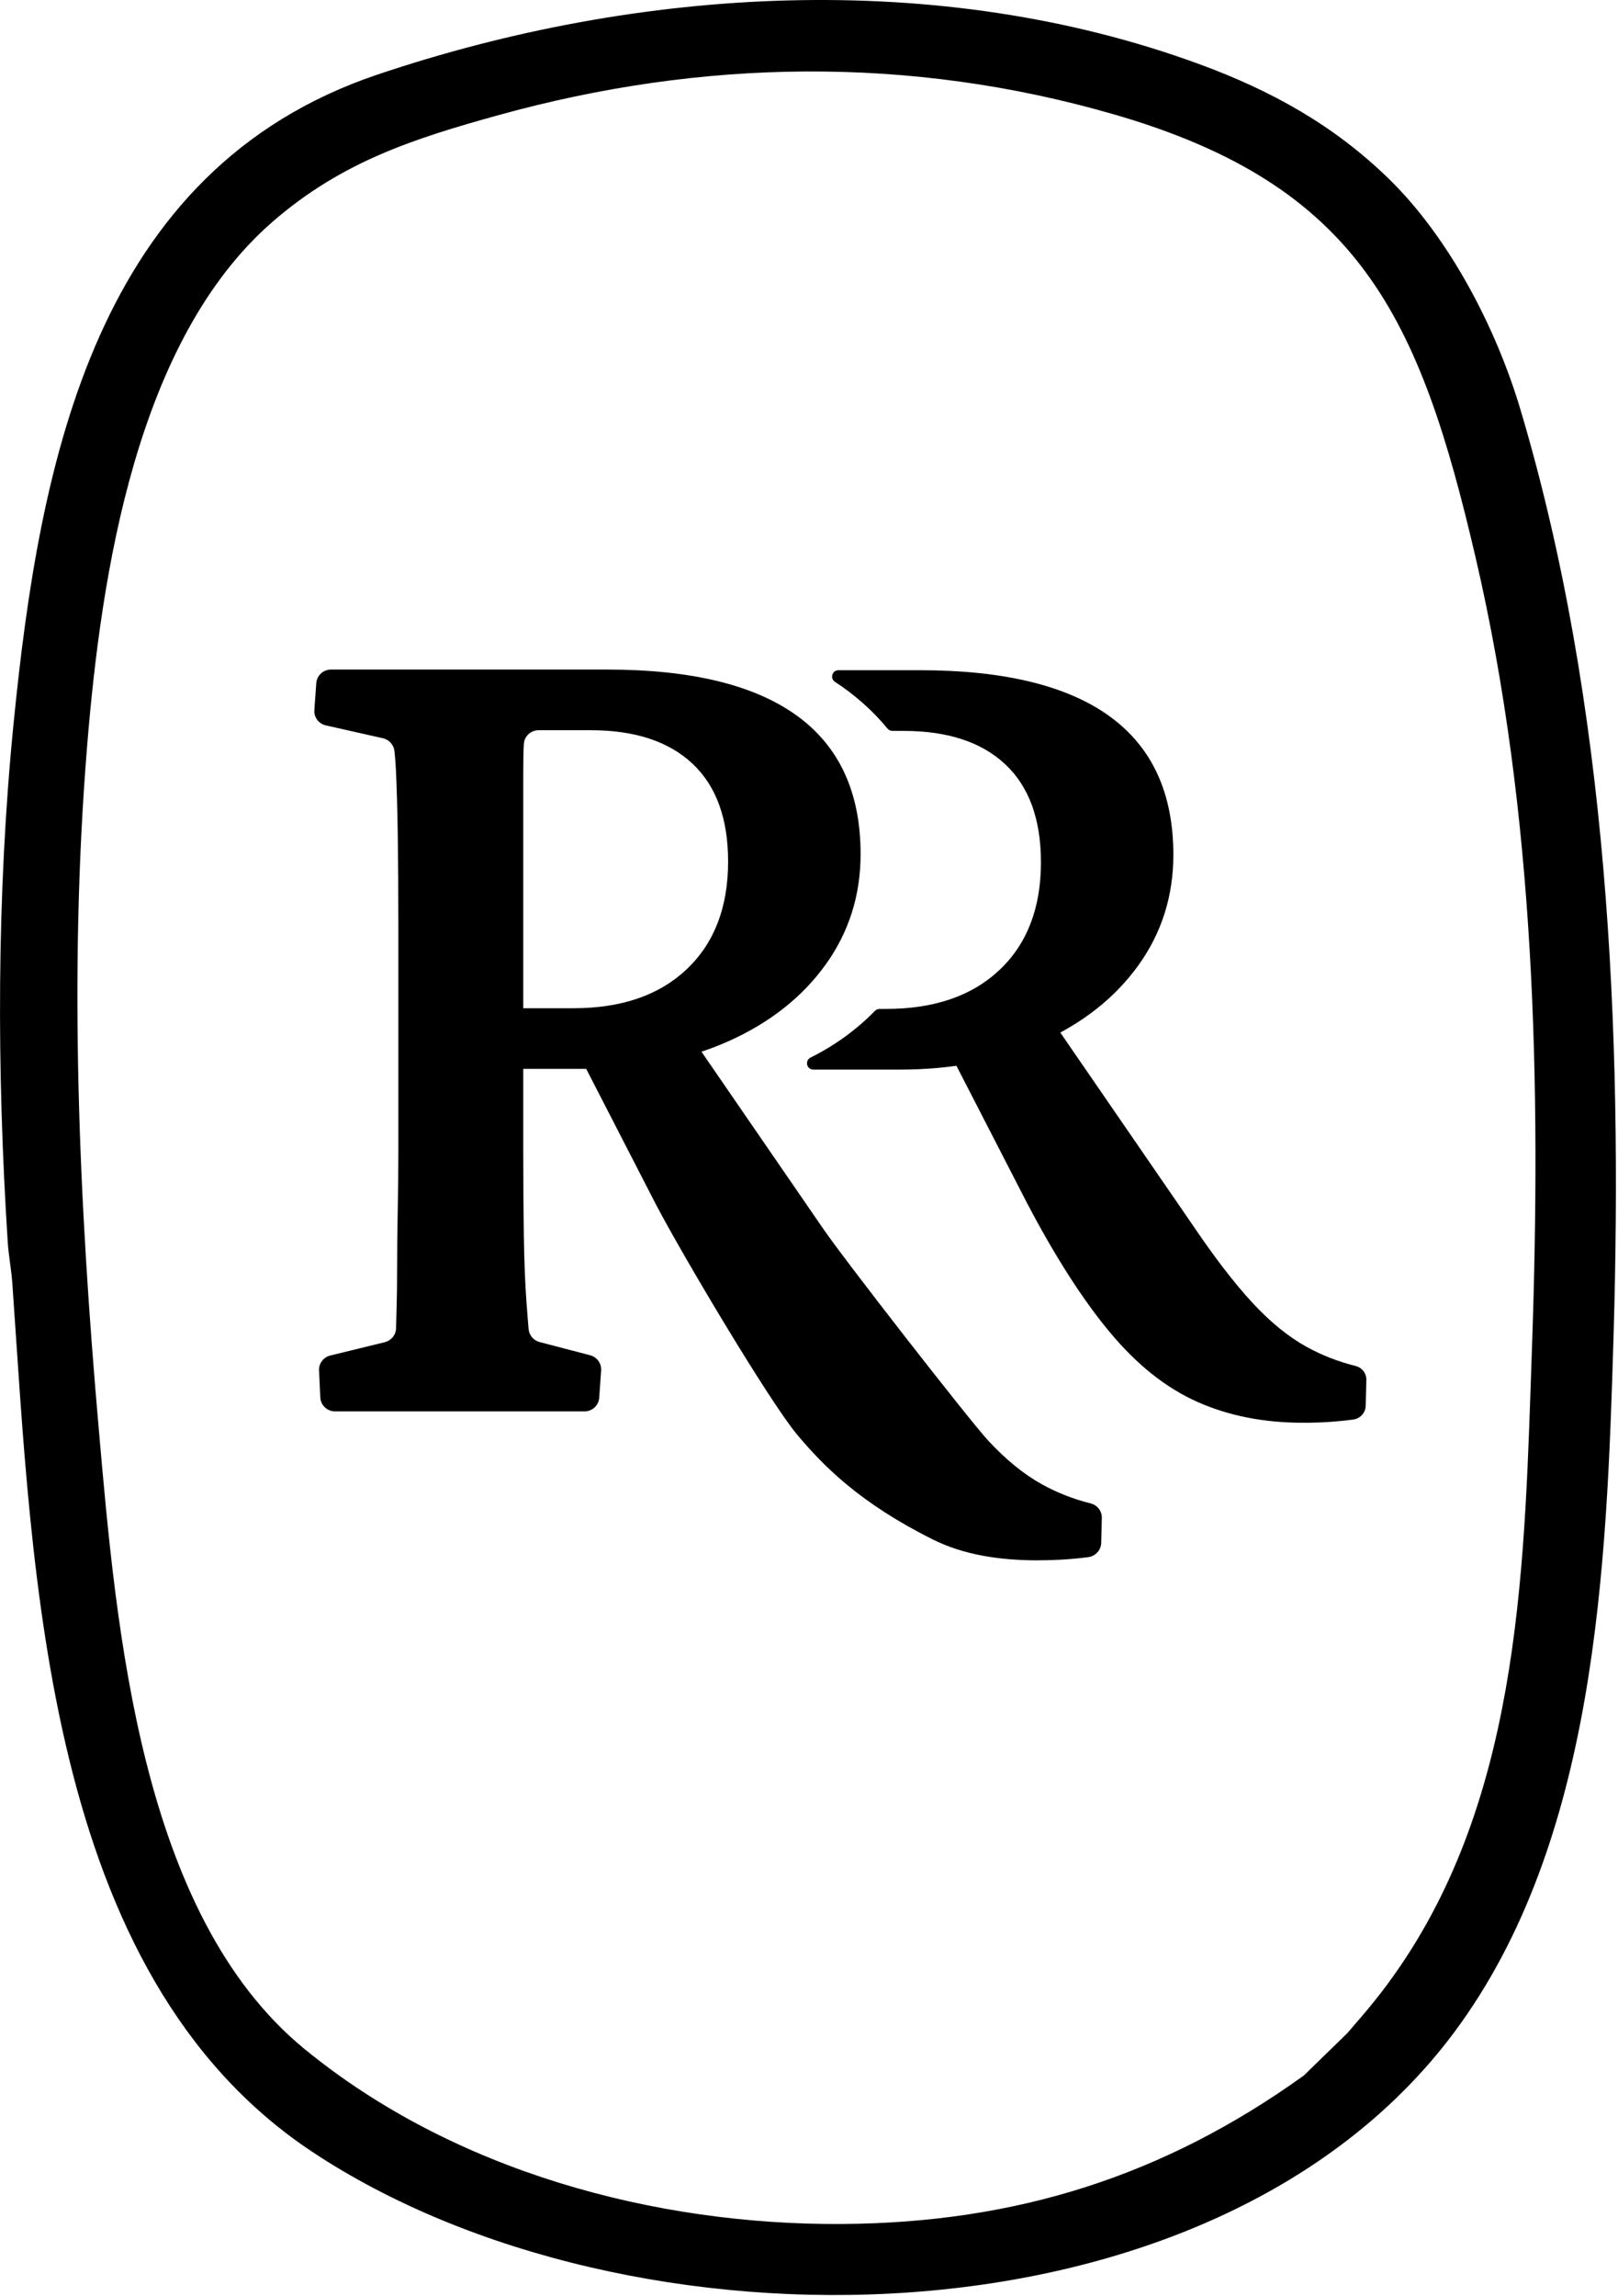 <svg width="609" height="864" viewBox="0 0 609 864" fill="none" xmlns="http://www.w3.org/2000/svg">
<g clip-path="url(#clip0_8214_261)">
<path d="M522.87 67.42C545.68 89.71 563.17 123.59 572.24 154C605.33 264.97 610.77 387.6 607.32 503.01C604.73 589.58 600.99 692.88 547.3 764.88C456.42 886.78 236.38 888.77 117.39 809.7C16.44 742.64 12.35 592.08 4.63 482.77C4.28 477.85 3.22 472.34 2.91 467.42C-1.23 402.89 -1.31 336.97 5.11 272.25C14.94 173.22 36 63.83 142.05 28.08C240.31 -5.05 353.12 -11.94 451.46 24.16C478.53 34.1 502.1 47.13 522.87 67.42ZM507.16 765.09C515.09 755.93 520.15 750.01 527.01 739.96C572.93 672.65 573.85 586.58 576.61 507.53C580.07 408.45 577.96 306.68 555.42 209.88C534.35 119.39 511.8 69.74 418.99 42.96C342.44 20.87 264.16 22.11 187.59 43.34C155.51 52.23 128.64 60.89 102.74 83.33C51.38 127.83 38.11 215.74 32.79 280.77C25.81 366.24 29.71 452.79 37.19 537.95C43.8 613.23 52.76 720.44 114.67 771.14C170.72 817.04 246.43 837.44 317.08 836.95C382.42 836.5 437.99 818.97 490.76 781.07" fill="black"/>
<path d="M120.56 525.9L120.09 515.74C119.97 513.1 121.74 510.74 124.32 510.12L144.84 505.1C147.28 504.49 149.03 502.36 149.07 499.85C149.12 498.05 149.16 495.88 149.25 493.36C149.4 488.45 149.48 482.66 149.48 476C149.48 469.34 149.56 462.37 149.71 455.08C149.86 447.79 149.94 440.5 149.94 433.2V350.44C149.94 336.17 149.86 323.97 149.71 313.81C149.54 303.67 149.31 295.57 149.01 289.55C148.86 286.68 148.67 284.37 148.46 282.58C148.17 280.26 146.46 278.37 144.15 277.83L122.64 272.99C119.95 272.38 118.12 269.93 118.32 267.21L119.04 257.11C119.24 254.21 121.67 251.97 124.6 251.97H228.48C260.14 251.97 283.95 257.76 299.95 269.33C315.93 280.91 323.92 298.27 323.92 321.41C323.92 336.95 319.52 350.82 310.75 363.02C301.97 375.22 289.83 384.82 274.31 391.79C258.79 398.76 241 402.25 220.94 402.25H196.89C193.8 402.25 191.31 399.78 191.31 396.72V384.96C191.31 381.9 193.8 379.43 196.89 379.43H215.76C233.94 379.43 248.2 374.52 258.54 364.68C268.88 354.86 274.05 341.38 274.05 324.25C274.05 308.07 269.59 295.79 260.65 287.4C251.71 279 238.94 274.8 222.33 274.8H202.74C199.81 274.8 197.36 277.04 197.18 279.95V280.03C197.01 282.58 196.95 286.46 196.95 291.69V433.2C196.95 445.25 197.03 456.03 197.18 465.54C197.33 475.05 197.65 483.07 198.13 489.55C198.44 493.81 198.71 497.34 198.96 500.18C199.16 502.51 200.81 504.46 203.1 505.05L222.12 510.02C224.72 510.7 226.44 513.11 226.26 515.75L225.54 526.01C225.34 528.91 222.91 531.15 219.98 531.15H126.13C123.15 531.15 120.71 528.83 120.55 525.87H120.57L120.56 525.9ZM390.85 587.21C376.11 587.21 362.63 585.1 351.13 579.36C323.92 565.78 310.14 551.99 299.95 539.79C289.76 527.59 257.48 473.46 246.83 453.16L219.96 400.92C218.33 397.74 220.11 393.86 223.63 393.02L252.96 386.03C255.21 385.5 257.56 386.39 258.87 388.29L309.36 461.71C317.5 473.76 365.08 534.71 371.82 542C378.56 549.29 385.37 554.84 392.28 558.65C397.93 561.77 404.01 564.15 410.52 565.78C413.04 566.42 414.8 568.69 414.72 571.27L414.48 580.64C414.4 583.38 412.34 585.64 409.61 586C407.38 586.29 405.13 586.53 402.86 586.71C398.93 587.03 394.95 587.18 390.87 587.18V587.21H390.85Z" fill="black"/>
<path d="M417.67 269.58C401.69 258.01 377.86 252.22 346.2 252.22H315.6C313.19 252.22 312.28 255.31 314.3 256.62C321.8 261.5 328.48 267.43 334.04 274.18C334.5 274.73 335.17 275.06 335.89 275.06H340.08C356.69 275.06 369.46 279.26 378.4 287.66C387.34 296.06 391.8 308.35 391.8 324.51C391.8 341.63 386.64 355.12 376.29 364.94C365.95 374.76 351.68 379.69 333.51 379.69H331.03C330.39 379.69 329.76 379.95 329.32 380.42C322.43 387.48 314.24 393.44 305.1 397.99C302.81 399.13 303.6 402.52 306.15 402.52H338.66C358.72 402.52 376.5 399.03 392.03 392.06C407.54 385.09 419.68 375.49 428.47 363.29C437.24 351.09 441.64 337.21 441.64 321.67C441.64 298.52 433.65 281.16 417.67 269.59V269.57V269.58Z" fill="black"/>
<path d="M490.4 535.42C475.66 535.42 462.43 532.8 450.68 527.57C438.93 522.34 427.94 513.62 417.77 501.4C407.58 489.2 397.16 472.94 386.51 452.64L359.53 400.19C357.94 397.11 359.68 393.37 363.07 392.56L392.77 385.5C394.94 384.98 397.22 385.85 398.47 387.68L449.04 461.21C457.18 473.26 464.62 482.93 471.37 490.23C478.11 497.52 484.92 503.07 491.83 506.88C497.53 510.03 503.65 512.41 510.22 514.05C512.66 514.66 514.35 516.85 514.28 519.36L514.04 529.05C513.98 531.69 511.96 533.87 509.33 534.22C507.06 534.52 504.75 534.77 502.41 534.96C498.48 535.28 494.5 535.43 490.42 535.43H490.39L490.4 535.42Z" fill="black"/>
</g>
<defs>
<clipPath id="clip0_8214_261">
<rect width="608.21" height="863.68" fill="white"/>
</clipPath>
</defs>
</svg>
